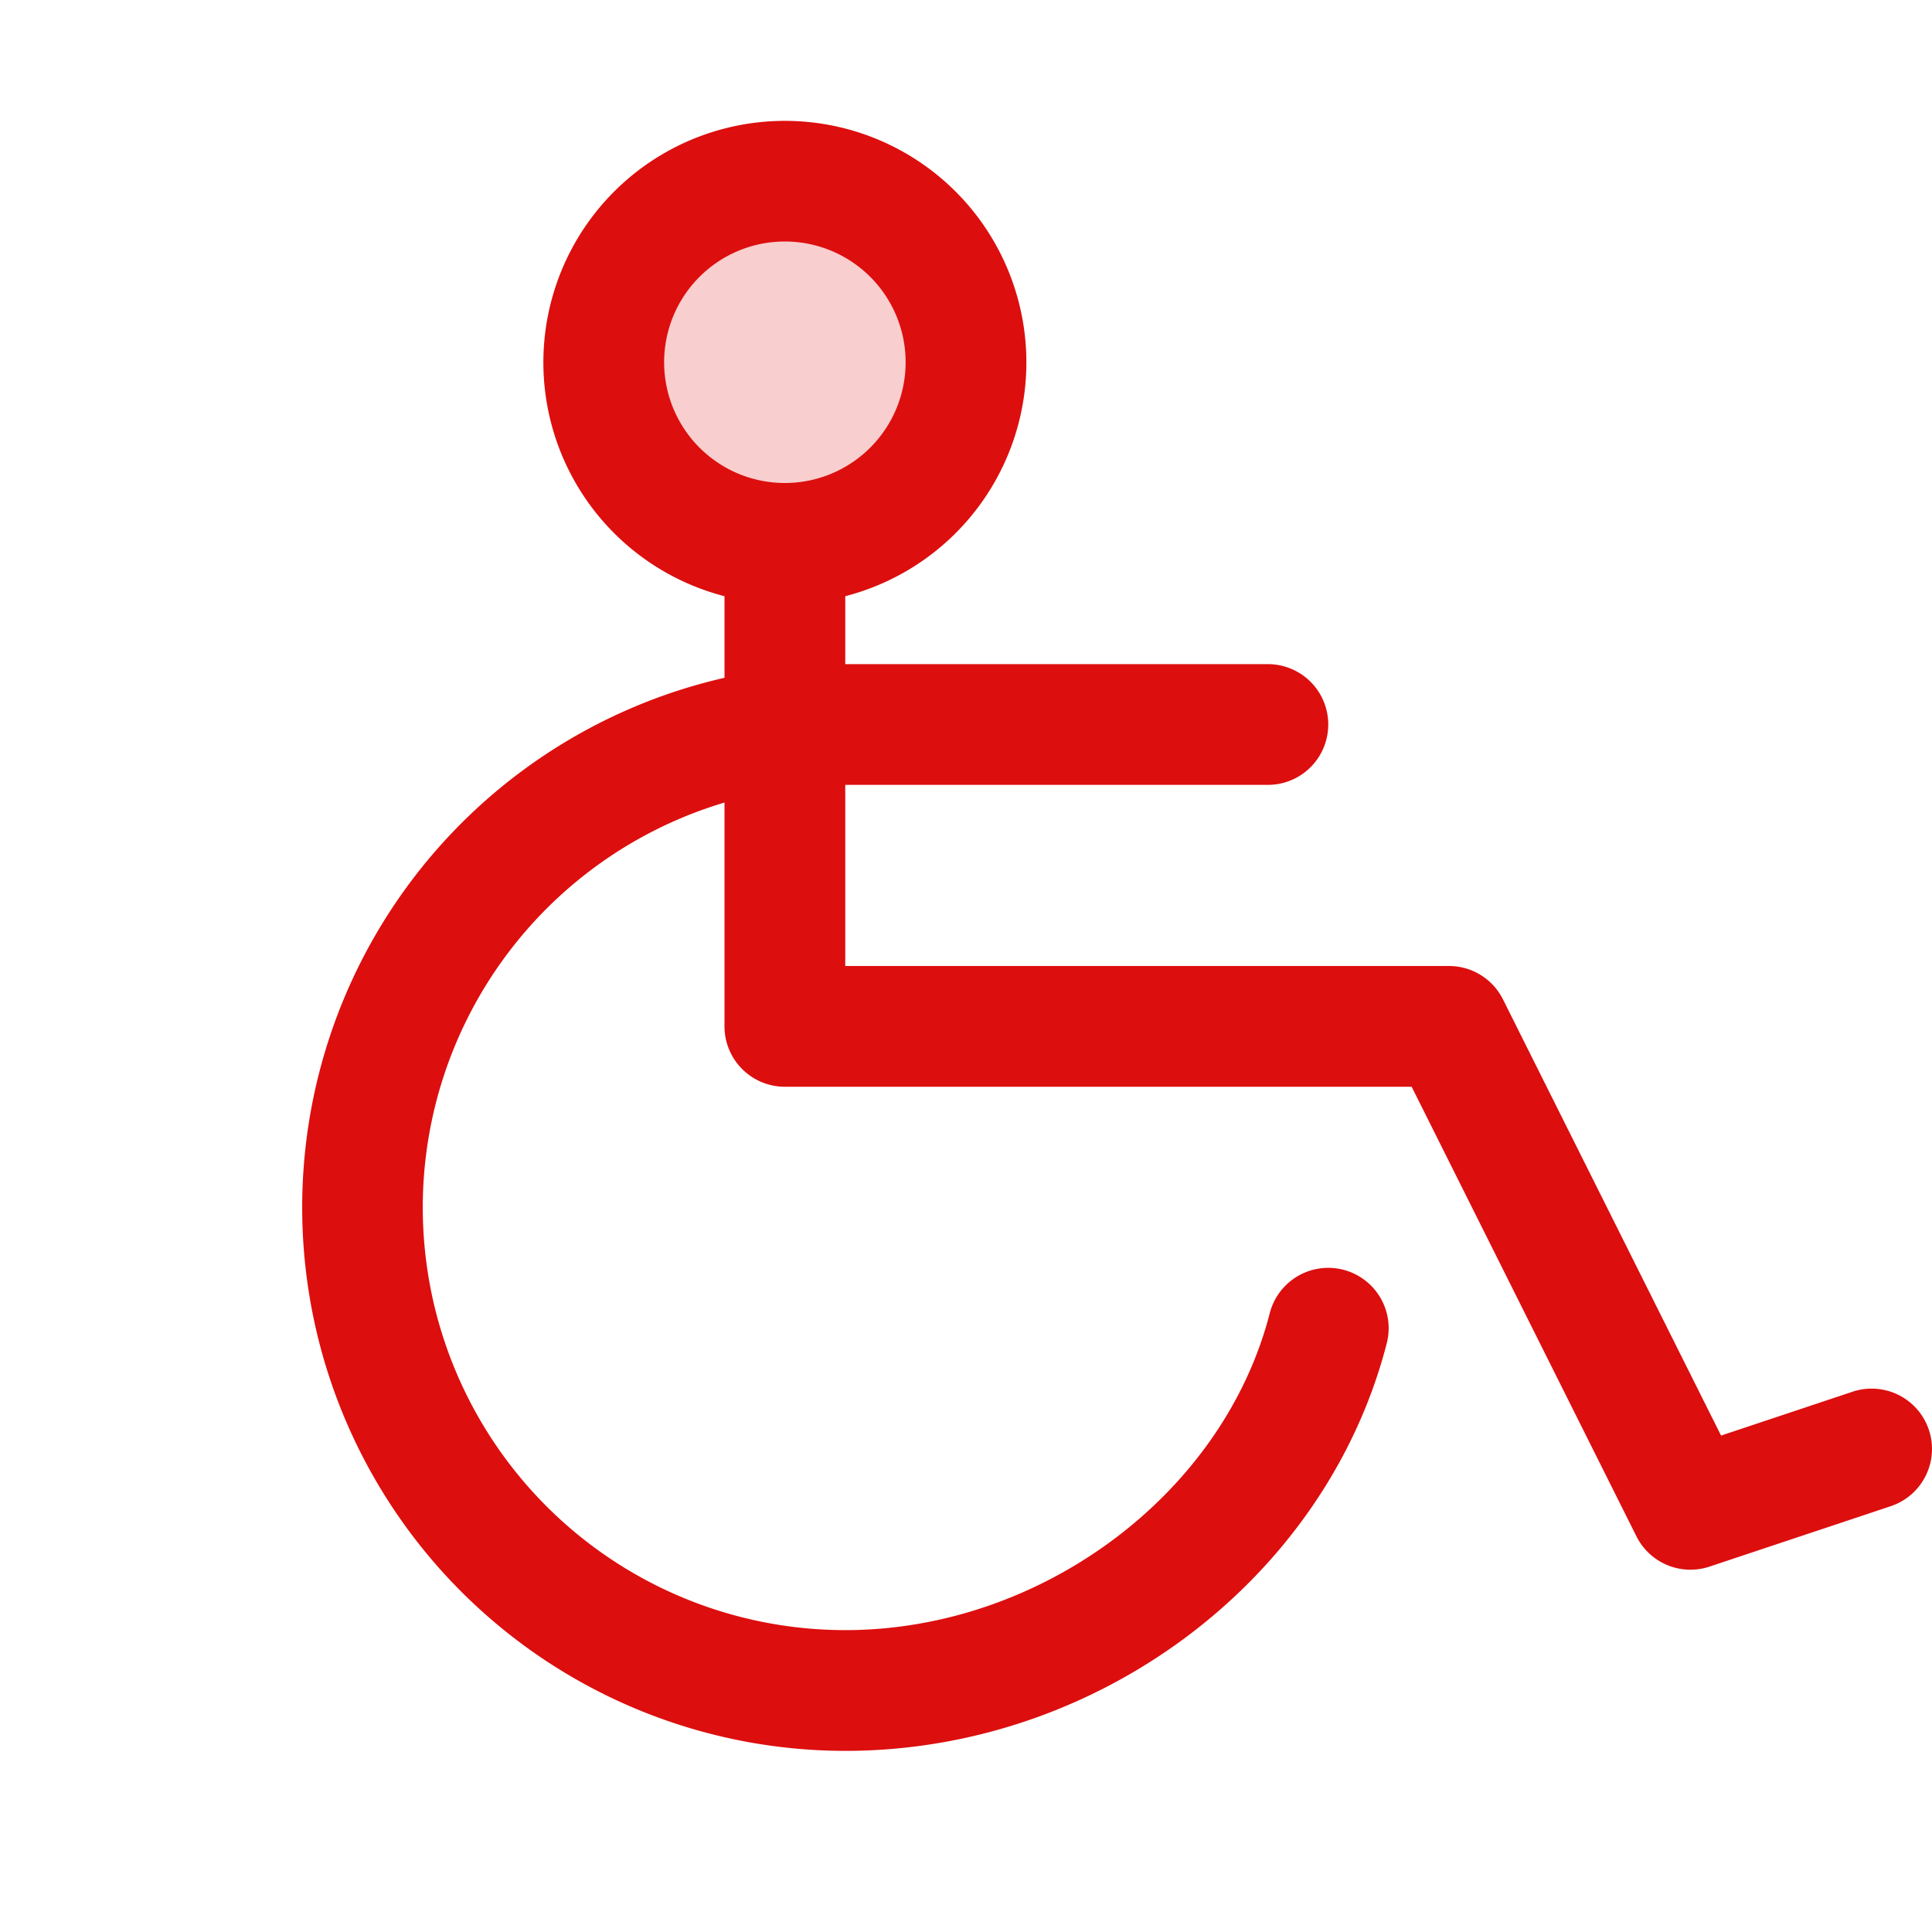 <svg xmlns="http://www.w3.org/2000/svg" viewBox="0 0 256 256" fill="#DD0E0E"><path d="M128,48a24,24,0,1,1-24-24A24,24,0,0,1,128,48Z" opacity="0.2"/><path d="M255.59,189.47a8,8,0,0,0-10.12-5.06l-17.42,5.81-28.9-57.8A8,8,0,0,0,192,128H112V104h56a8,8,0,0,0,0-16H112V79a32,32,0,1,0-16,0V89.81A72,72,0,0,0,112,232c33.52,0,63.69-22.71,71.75-54a8,8,0,1,0-15.5-4C162.09,198,137.91,216,112,216A56,56,0,0,1,96,106.34V136a8,8,0,0,0,8,8h83.05l29.79,59.58a8,8,0,0,0,9.69,4l24-8A8,8,0,0,0,255.59,189.47ZM88,48a16,16,0,1,1,16,16A16,16,0,0,1,88,48Z"/></svg>